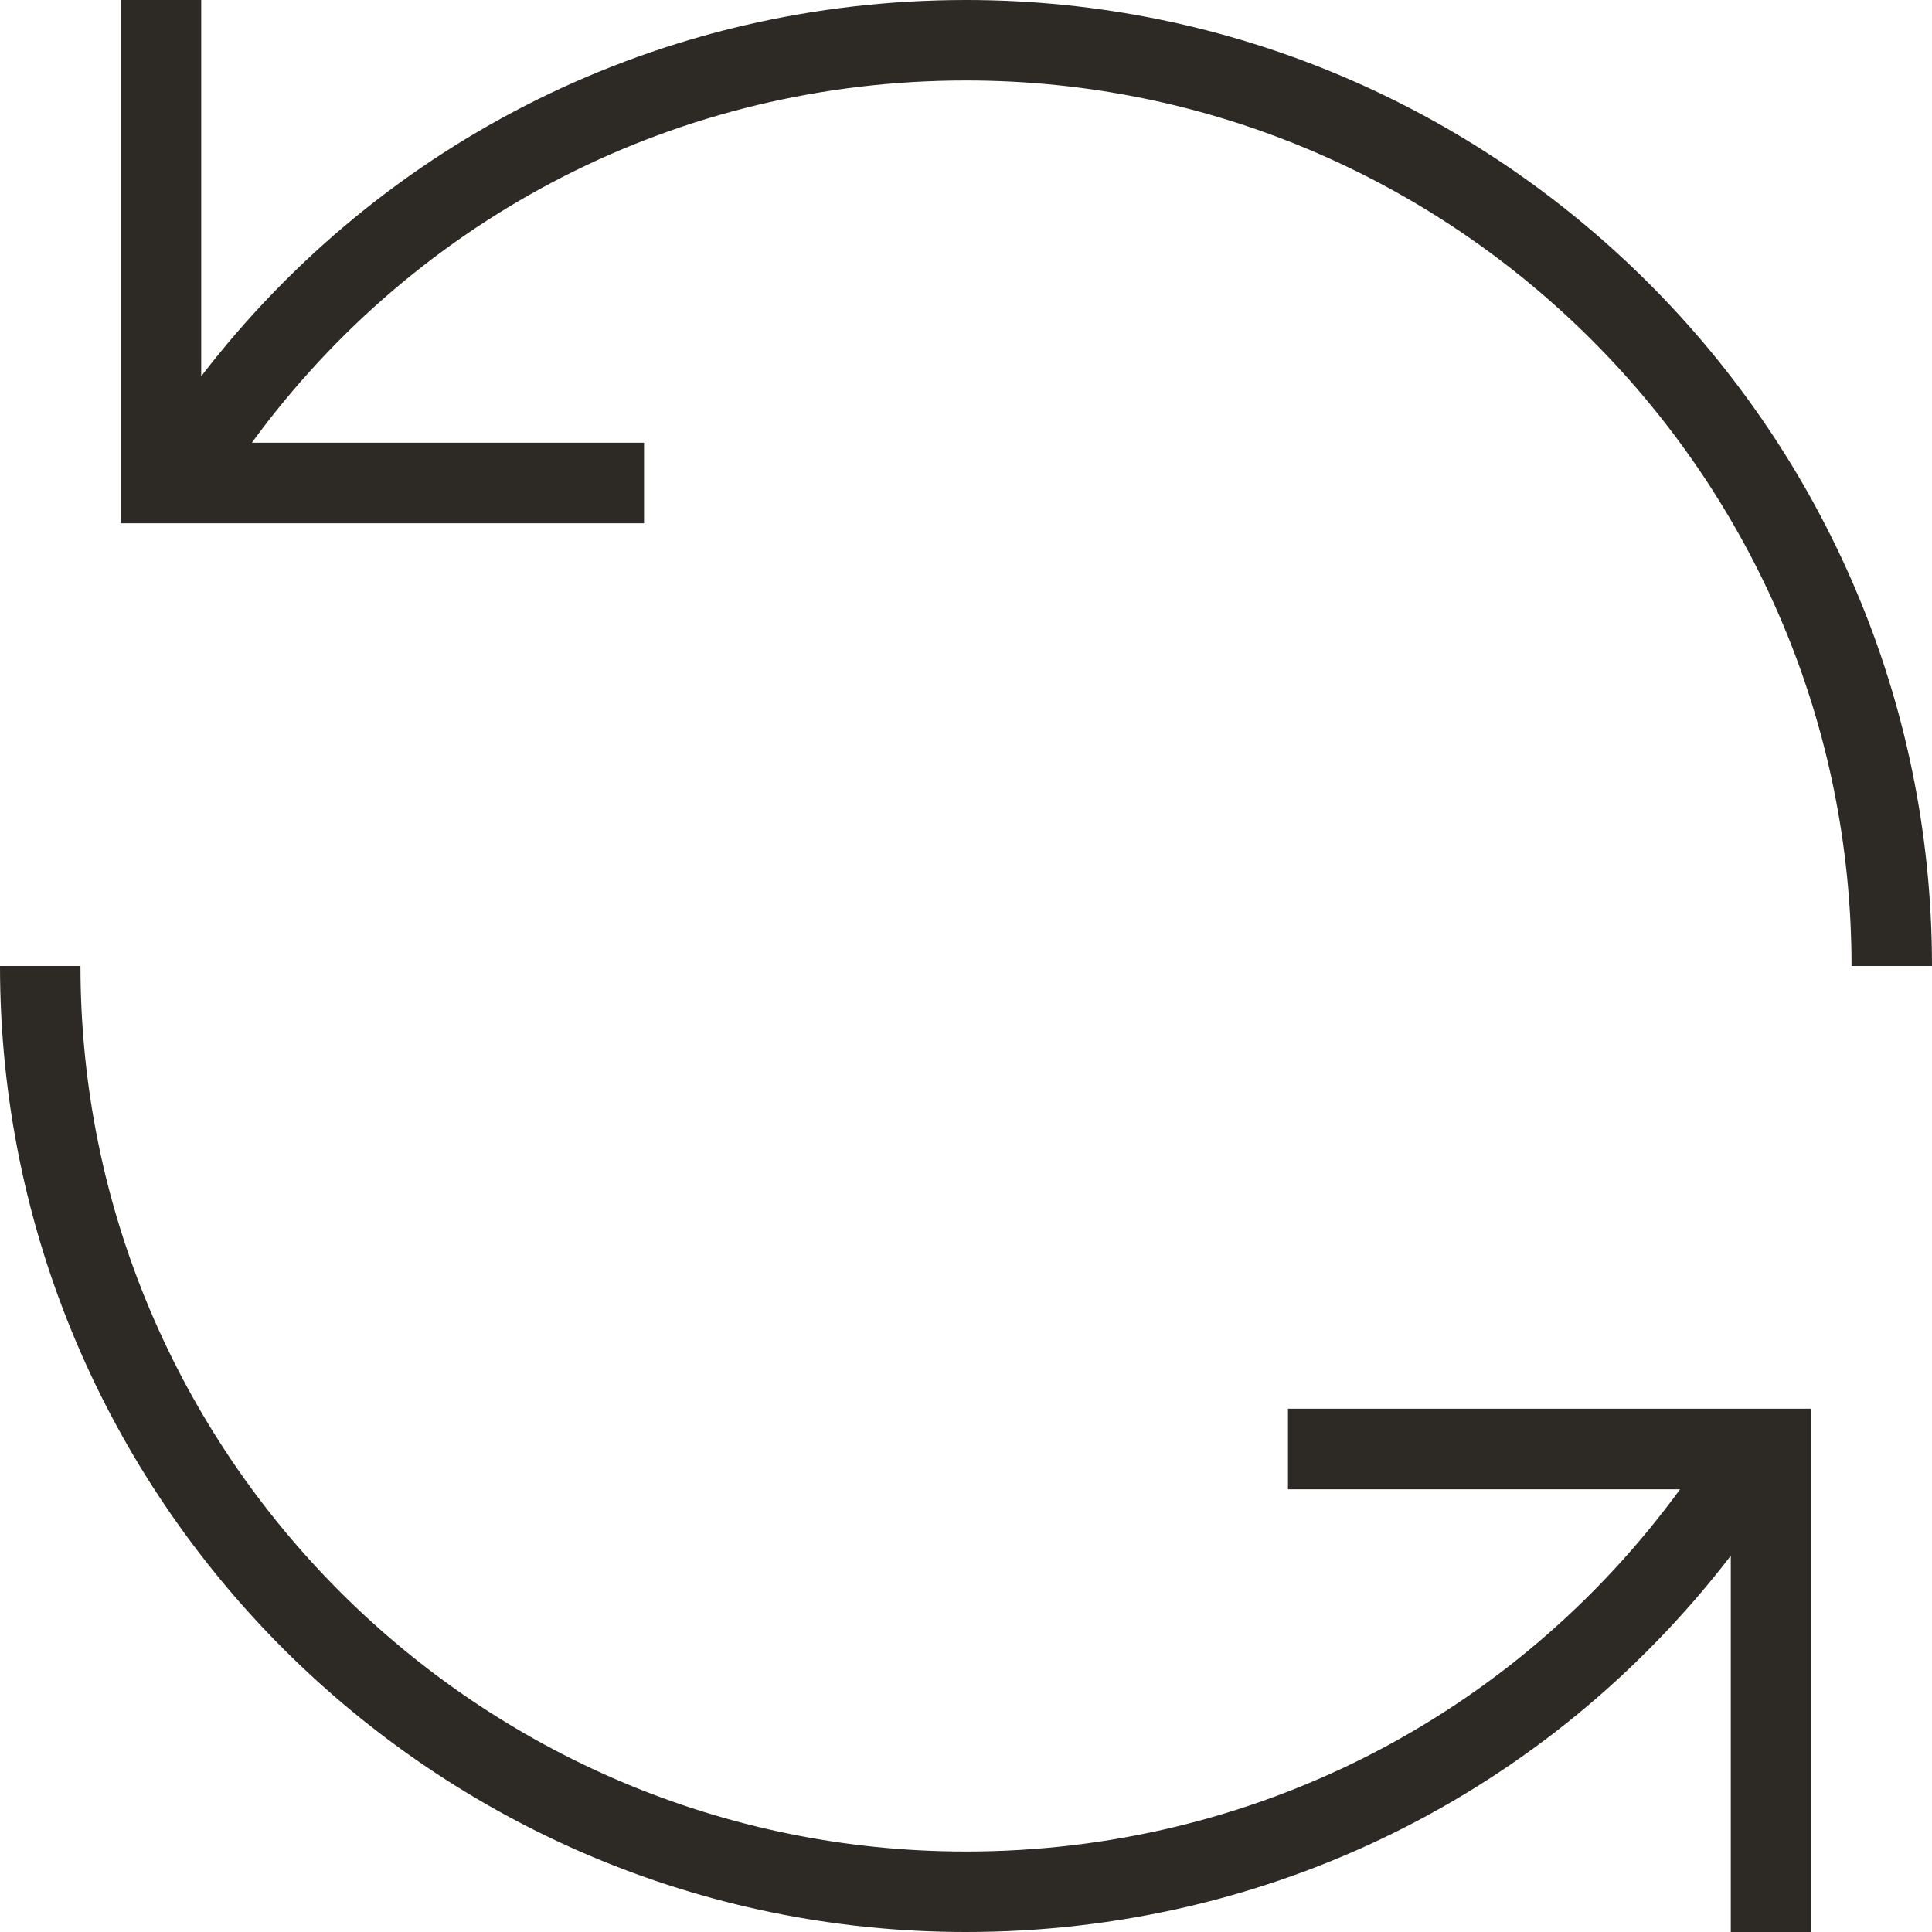 <svg width="20" height="20" viewBox="0 0 20 20" fill="none" xmlns="http://www.w3.org/2000/svg">
<g clip-path="url(#clip0_38_3056)">
<path d="M13.333 15.417H17.392C15.668 17.777 12.958 19.167 10 19.167C4.945 19.167 0.833 15.055 0.833 10H0C0 15.514 4.486 20 10 20C13.145 20 16.03 18.56 17.917 16.105V20H18.75V14.583H13.333V15.417Z" fill="#2D2A26"/>
<path d="M10 0C6.855 0 3.97 1.44 2.083 3.895V0H1.25V5.417H6.667V4.583H2.607C4.332 2.223 7.042 0.833 10 0.833C15.055 0.833 19.167 4.945 19.167 10H20C20 4.486 15.514 0 10 0Z" fill="#2D2A26"/>
</g>
<defs>
<clipPath id="clip0_38_3056">
<rect width="20" height="20" fill="white"/>
</clipPath>
</defs>
</svg>

